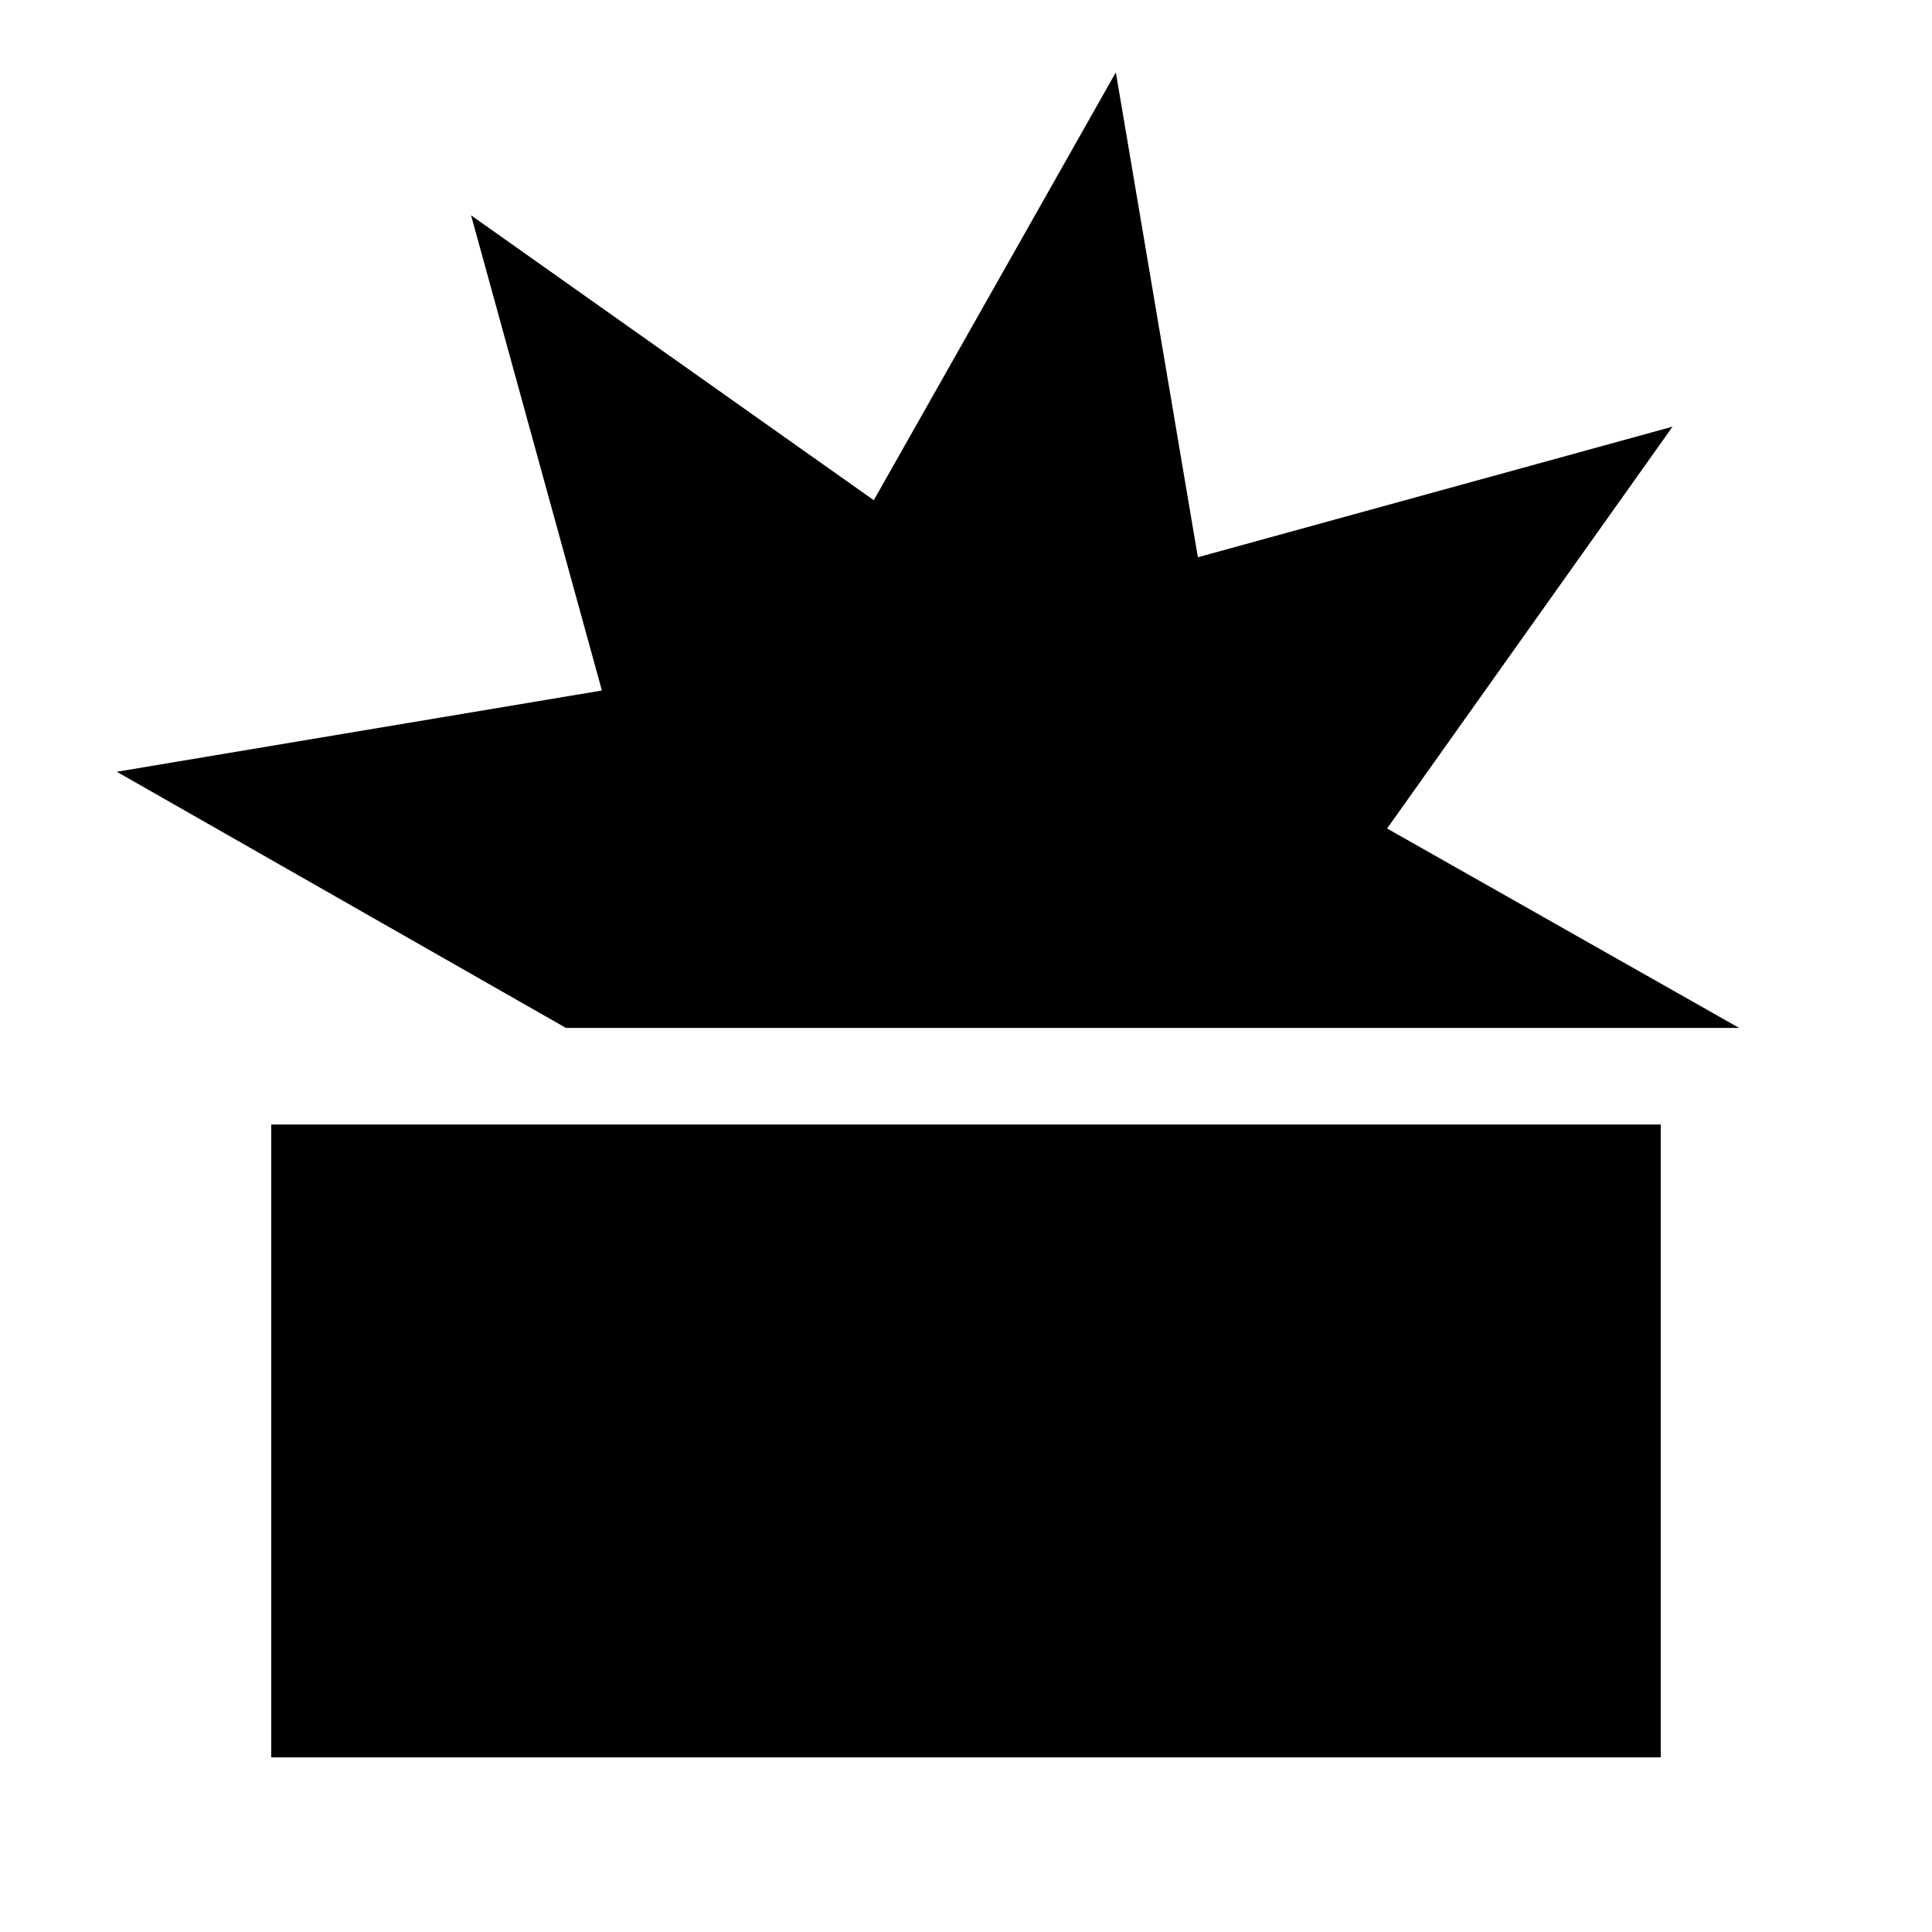 <svg xmlns="http://www.w3.org/2000/svg" height="20" viewBox="0 -960 960 960" width="20"><path d="M134.782-86.782v-314.435h690.436v314.435H134.782Zm146.457-362.435L58.021-576.522l241.056-40.37-65.005-236.109 200.107 141.566 120.278-212.61 40.761 240.936 235.87-64.892L689.24-548.326l174.957 99.109H281.239Z"/></svg>